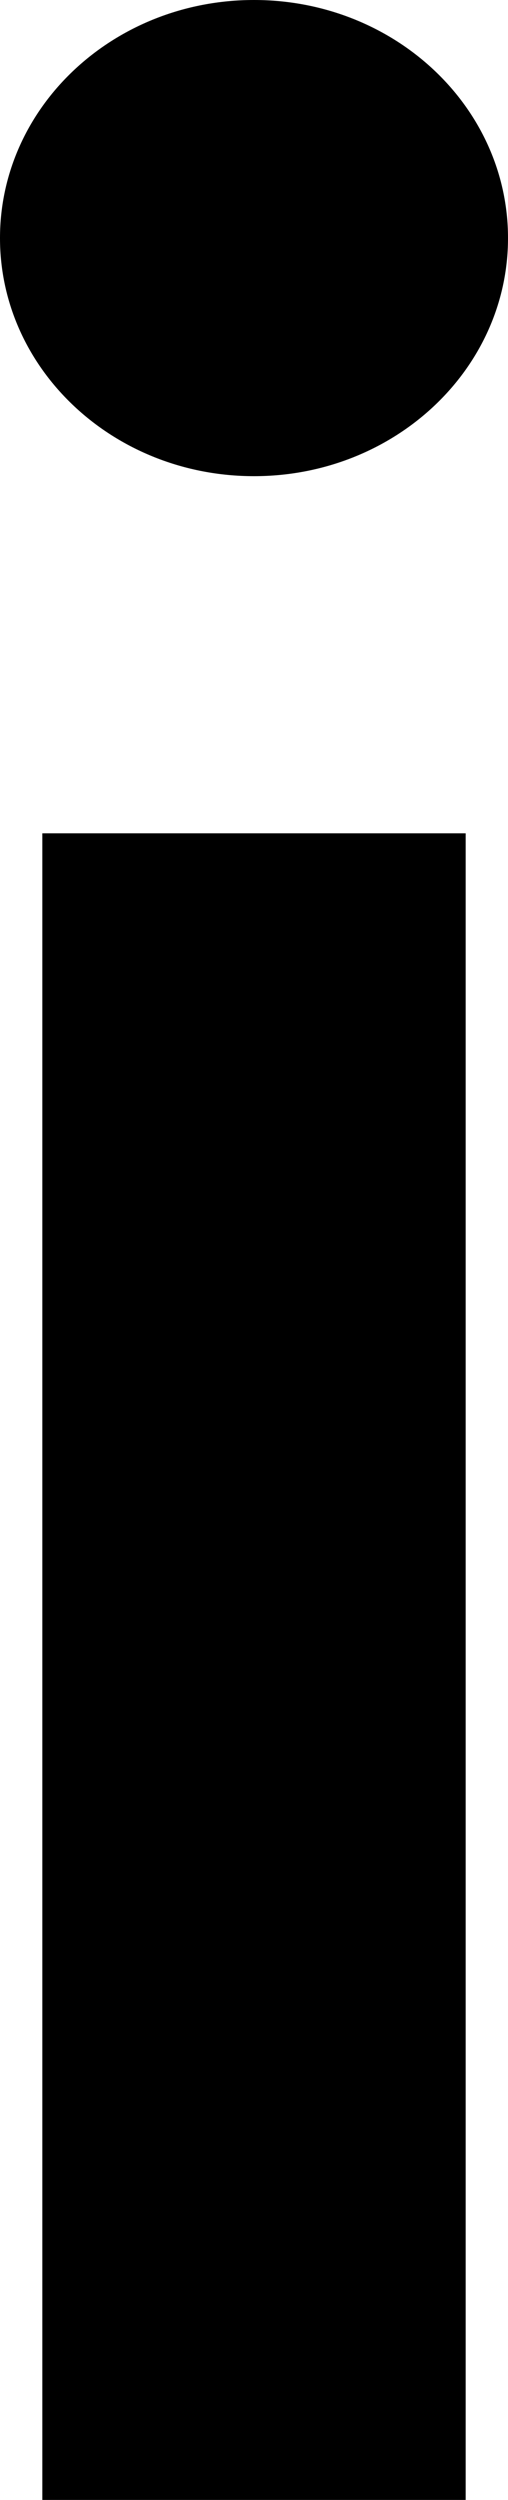 <svg width="12" height="59" viewBox="0 0 12 59" fill="none" xmlns="http://www.w3.org/2000/svg">
<path d="M6 19.667V59" stroke="black" stroke-width="10" stroke-linejoin="round"/>
<path d="M12 5.619C12 8.722 9.314 11.238 6 11.238C2.686 11.238 0 8.722 0 5.619C0 2.516 2.686 0 6 0C9.314 0 12 2.516 12 5.619Z" fill="black"/>
</svg>
